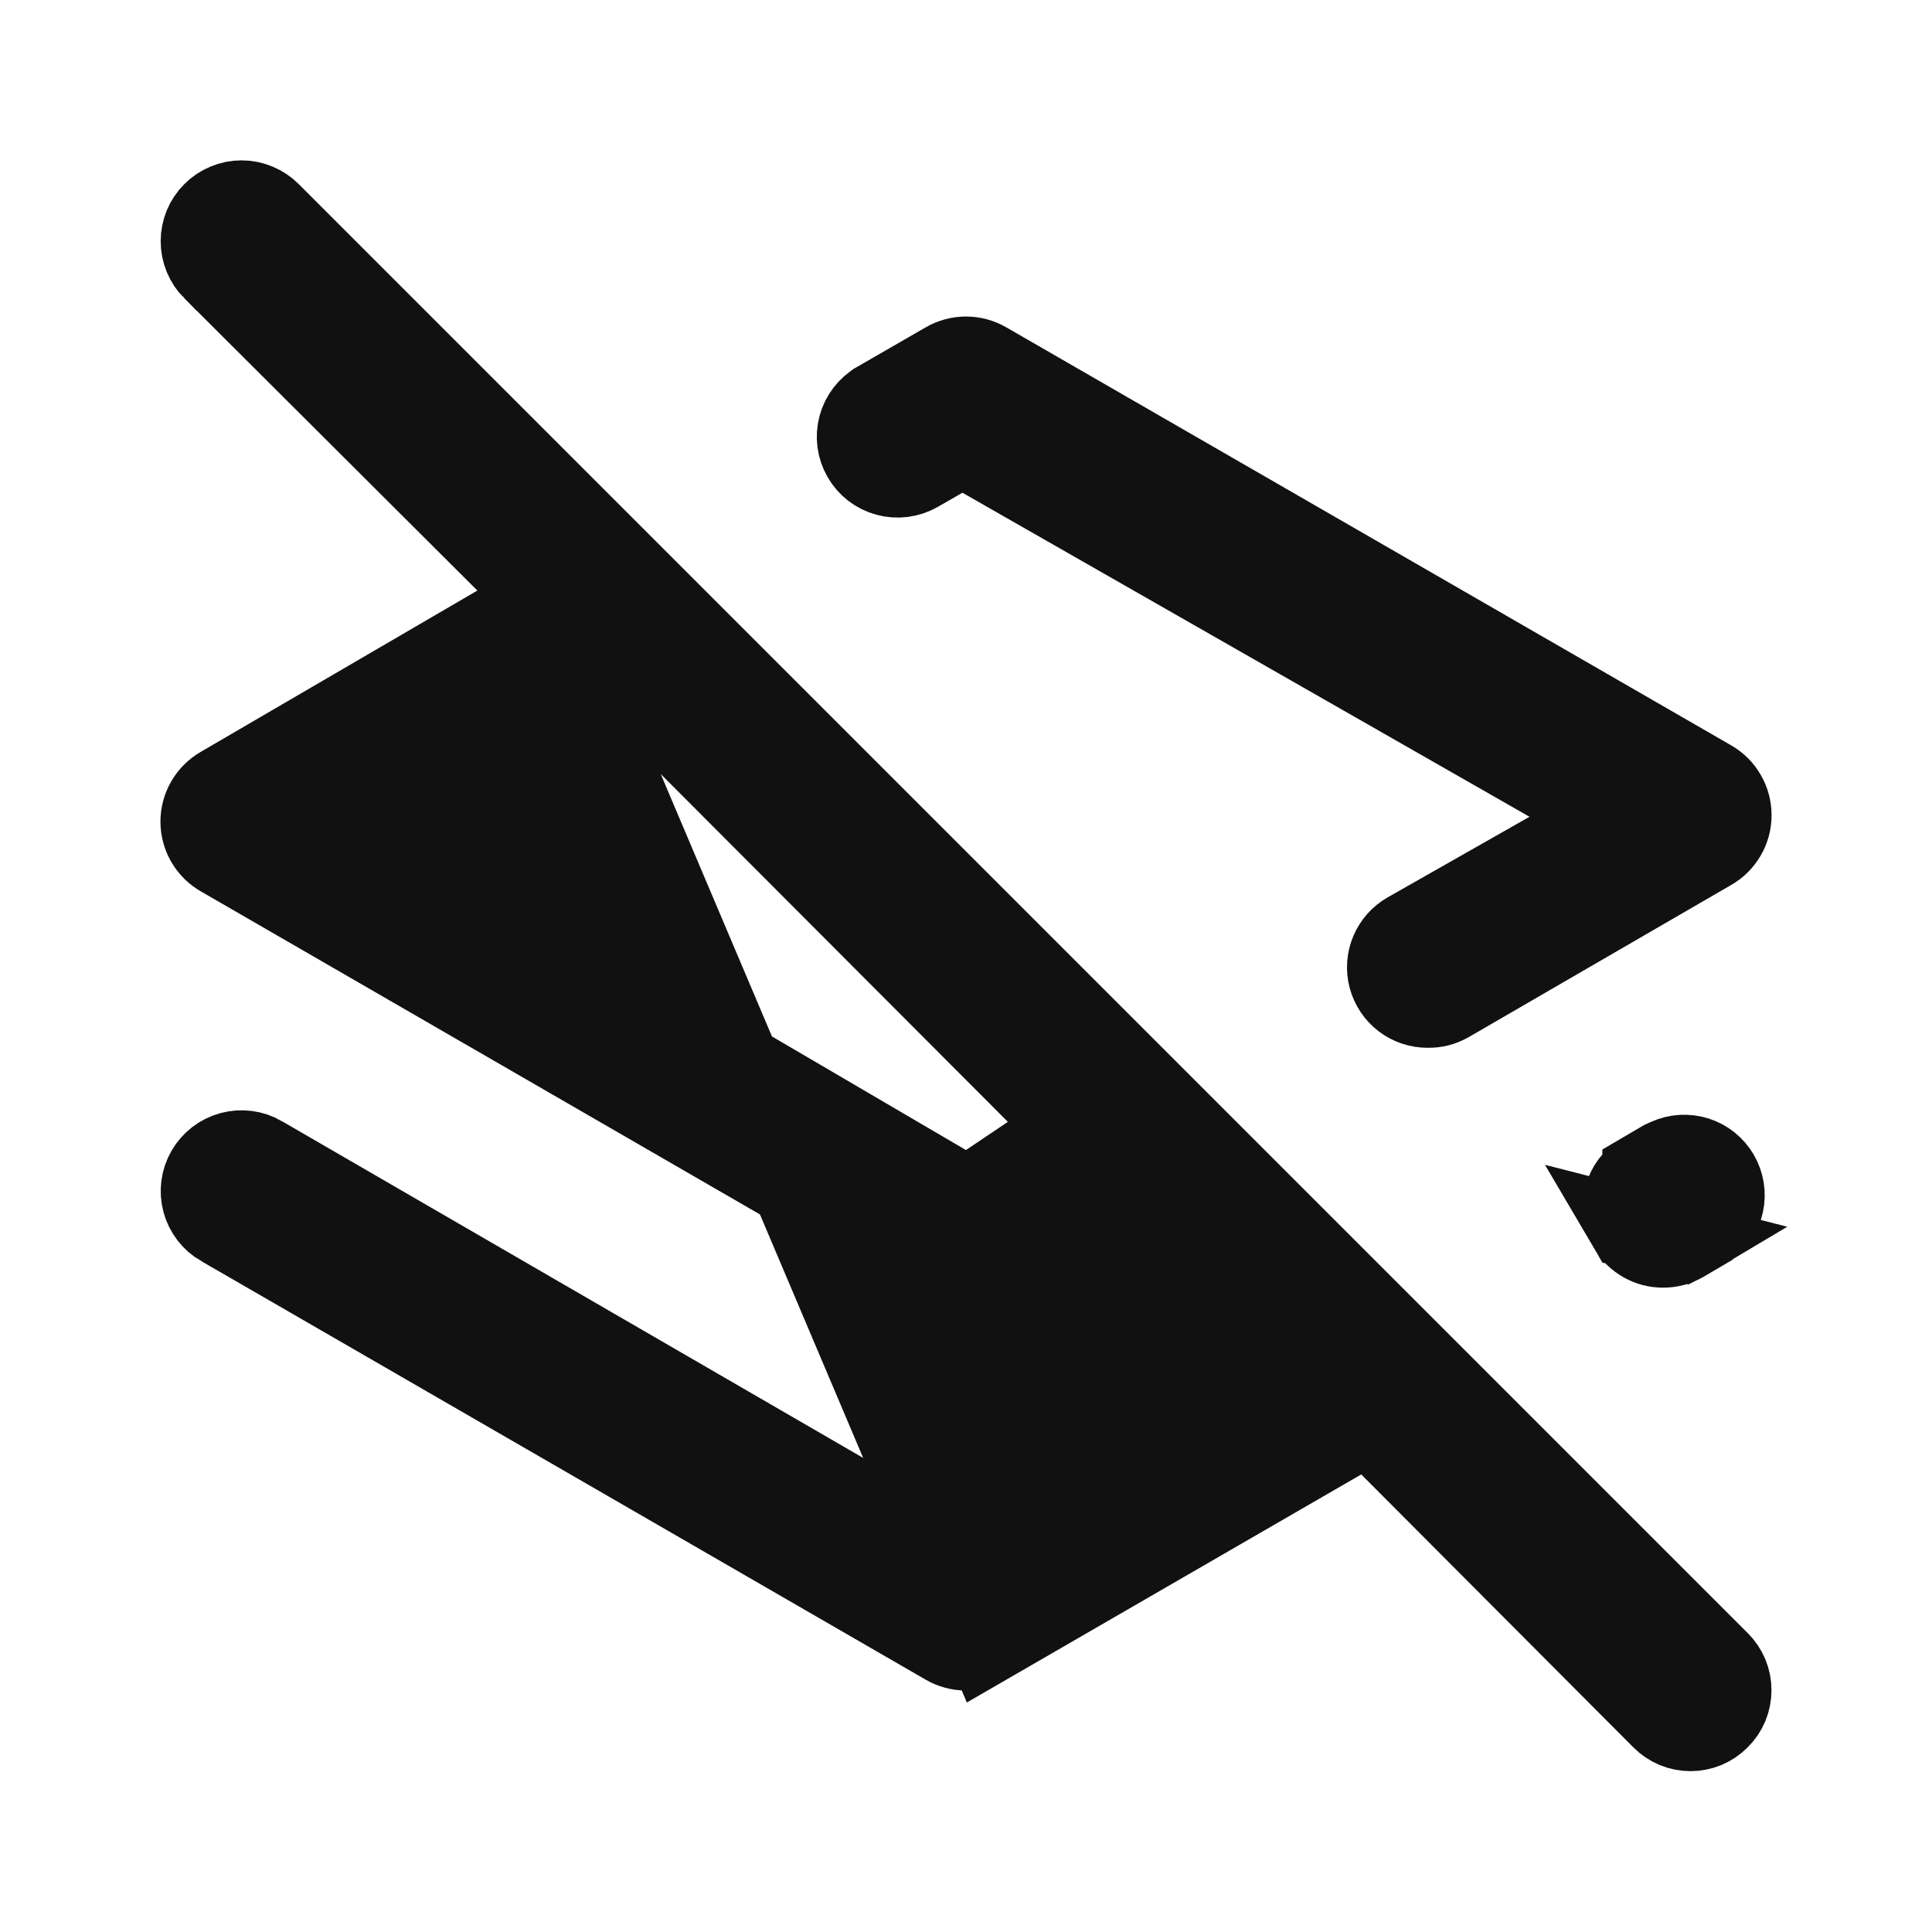 <svg width="24" height="24" viewBox="0 0 24 24" fill="none" xmlns="http://www.w3.org/2000/svg">
<path d="M20.915 15.426L20.917 15.425L21.232 15.24C21.324 15.167 21.387 15.065 21.411 14.951C21.437 14.829 21.416 14.703 21.354 14.596C21.292 14.489 21.192 14.409 21.074 14.371C20.956 14.334 20.829 14.341 20.716 14.392L20.654 14.42L20.405 14.566C20.405 14.566 20.405 14.566 20.405 14.567C20.291 14.634 20.209 14.744 20.176 14.873C20.143 15.001 20.163 15.137 20.23 15.251L20.915 15.426ZM20.915 15.426C20.838 15.472 20.75 15.496 20.66 15.496C20.573 15.496 20.488 15.474 20.413 15.431C20.337 15.388 20.274 15.326 20.23 15.251L20.915 15.426ZM6.743 7.441L6.182 7.768L2.752 9.768L2.747 9.771L2.747 9.771C2.67 9.815 2.606 9.878 2.561 9.955C2.517 10.031 2.493 10.118 2.493 10.206C2.493 10.295 2.517 10.382 2.561 10.458C2.606 10.534 2.67 10.598 2.747 10.641L2.75 10.643L2.75 10.643L11.743 15.839C11.822 15.88 11.909 15.903 11.998 15.906C12.089 15.902 12.178 15.88 12.258 15.838L13.747 14.965L14.082 14.769L14.355 15.044L15.805 16.504L16.261 16.963L15.701 17.288L12.261 19.288L12.011 19.434L11.759 19.289L3.251 14.36C3.251 14.36 3.251 14.36 3.25 14.359C3.135 14.293 2.998 14.275 2.869 14.31C2.74 14.345 2.63 14.43 2.564 14.545C2.497 14.661 2.479 14.799 2.514 14.928C2.549 15.056 2.633 15.166 2.749 15.233L2.75 15.233L11.75 20.433C11.75 20.433 11.75 20.433 11.75 20.433C11.826 20.477 11.912 20.5 12 20.5C12.088 20.5 12.174 20.477 12.25 20.433L6.743 7.441ZM6.743 7.441L6.283 6.982L2.644 3.353C2.644 3.353 2.644 3.353 2.643 3.353C2.549 3.258 2.496 3.13 2.496 2.996C2.496 2.863 2.549 2.734 2.644 2.64C2.69 2.593 2.746 2.556 2.807 2.531C2.868 2.505 2.934 2.492 3 2.492C3.066 2.492 3.132 2.505 3.193 2.531C3.254 2.556 3.31 2.593 3.357 2.64L21.357 20.64L21.358 20.641C21.405 20.688 21.442 20.743 21.468 20.804C21.493 20.865 21.506 20.93 21.506 20.996C21.506 21.062 21.493 21.128 21.468 21.189C21.442 21.25 21.405 21.305 21.358 21.351L21.355 21.354C21.309 21.401 21.253 21.438 21.192 21.464C21.131 21.489 21.066 21.502 21 21.502C20.934 21.502 20.869 21.489 20.808 21.464C20.747 21.438 20.692 21.401 20.645 21.354L20.644 21.353L17.264 17.963L16.993 17.691L16.66 17.883L12.25 20.433L6.743 7.441ZM12.15 5.656V5.432L11.401 5.863C11.285 5.929 11.148 5.947 11.019 5.912C10.89 5.878 10.78 5.793 10.714 5.677C10.647 5.561 10.629 5.424 10.664 5.295C10.699 5.166 10.784 5.056 10.899 4.99L10.9 4.989L11.75 4.499L11.75 4.499C11.826 4.455 11.912 4.432 12 4.432C12.088 4.432 12.174 4.455 12.25 4.499L12.25 4.499L21.25 9.689L21.254 9.691C21.331 9.735 21.395 9.798 21.439 9.875C21.484 9.951 21.507 10.038 21.507 10.126C21.507 10.215 21.484 10.302 21.439 10.378C21.395 10.454 21.331 10.518 21.254 10.561L21.254 10.561L21.249 10.564L17.994 12.451C17.993 12.452 17.992 12.452 17.992 12.452C17.916 12.495 17.831 12.517 17.744 12.516V12.516L17.737 12.516C17.626 12.517 17.518 12.481 17.43 12.414C17.342 12.347 17.279 12.252 17.25 12.146C17.221 12.039 17.229 11.925 17.272 11.823C17.315 11.721 17.39 11.636 17.487 11.581L17.487 11.581L19.247 10.581L20.01 10.148L19.248 9.712L12.248 5.712L12.15 5.656ZM11.747 14.718L12.019 14.877L12.279 14.701L12.799 14.351L13.303 14.012L12.874 13.583L7.754 8.453L7.483 8.182L7.151 8.373L4.751 9.753L4.004 10.182L4.747 10.618L11.747 14.718Z" fill="#111111" stroke="#111111"/>
</svg>
